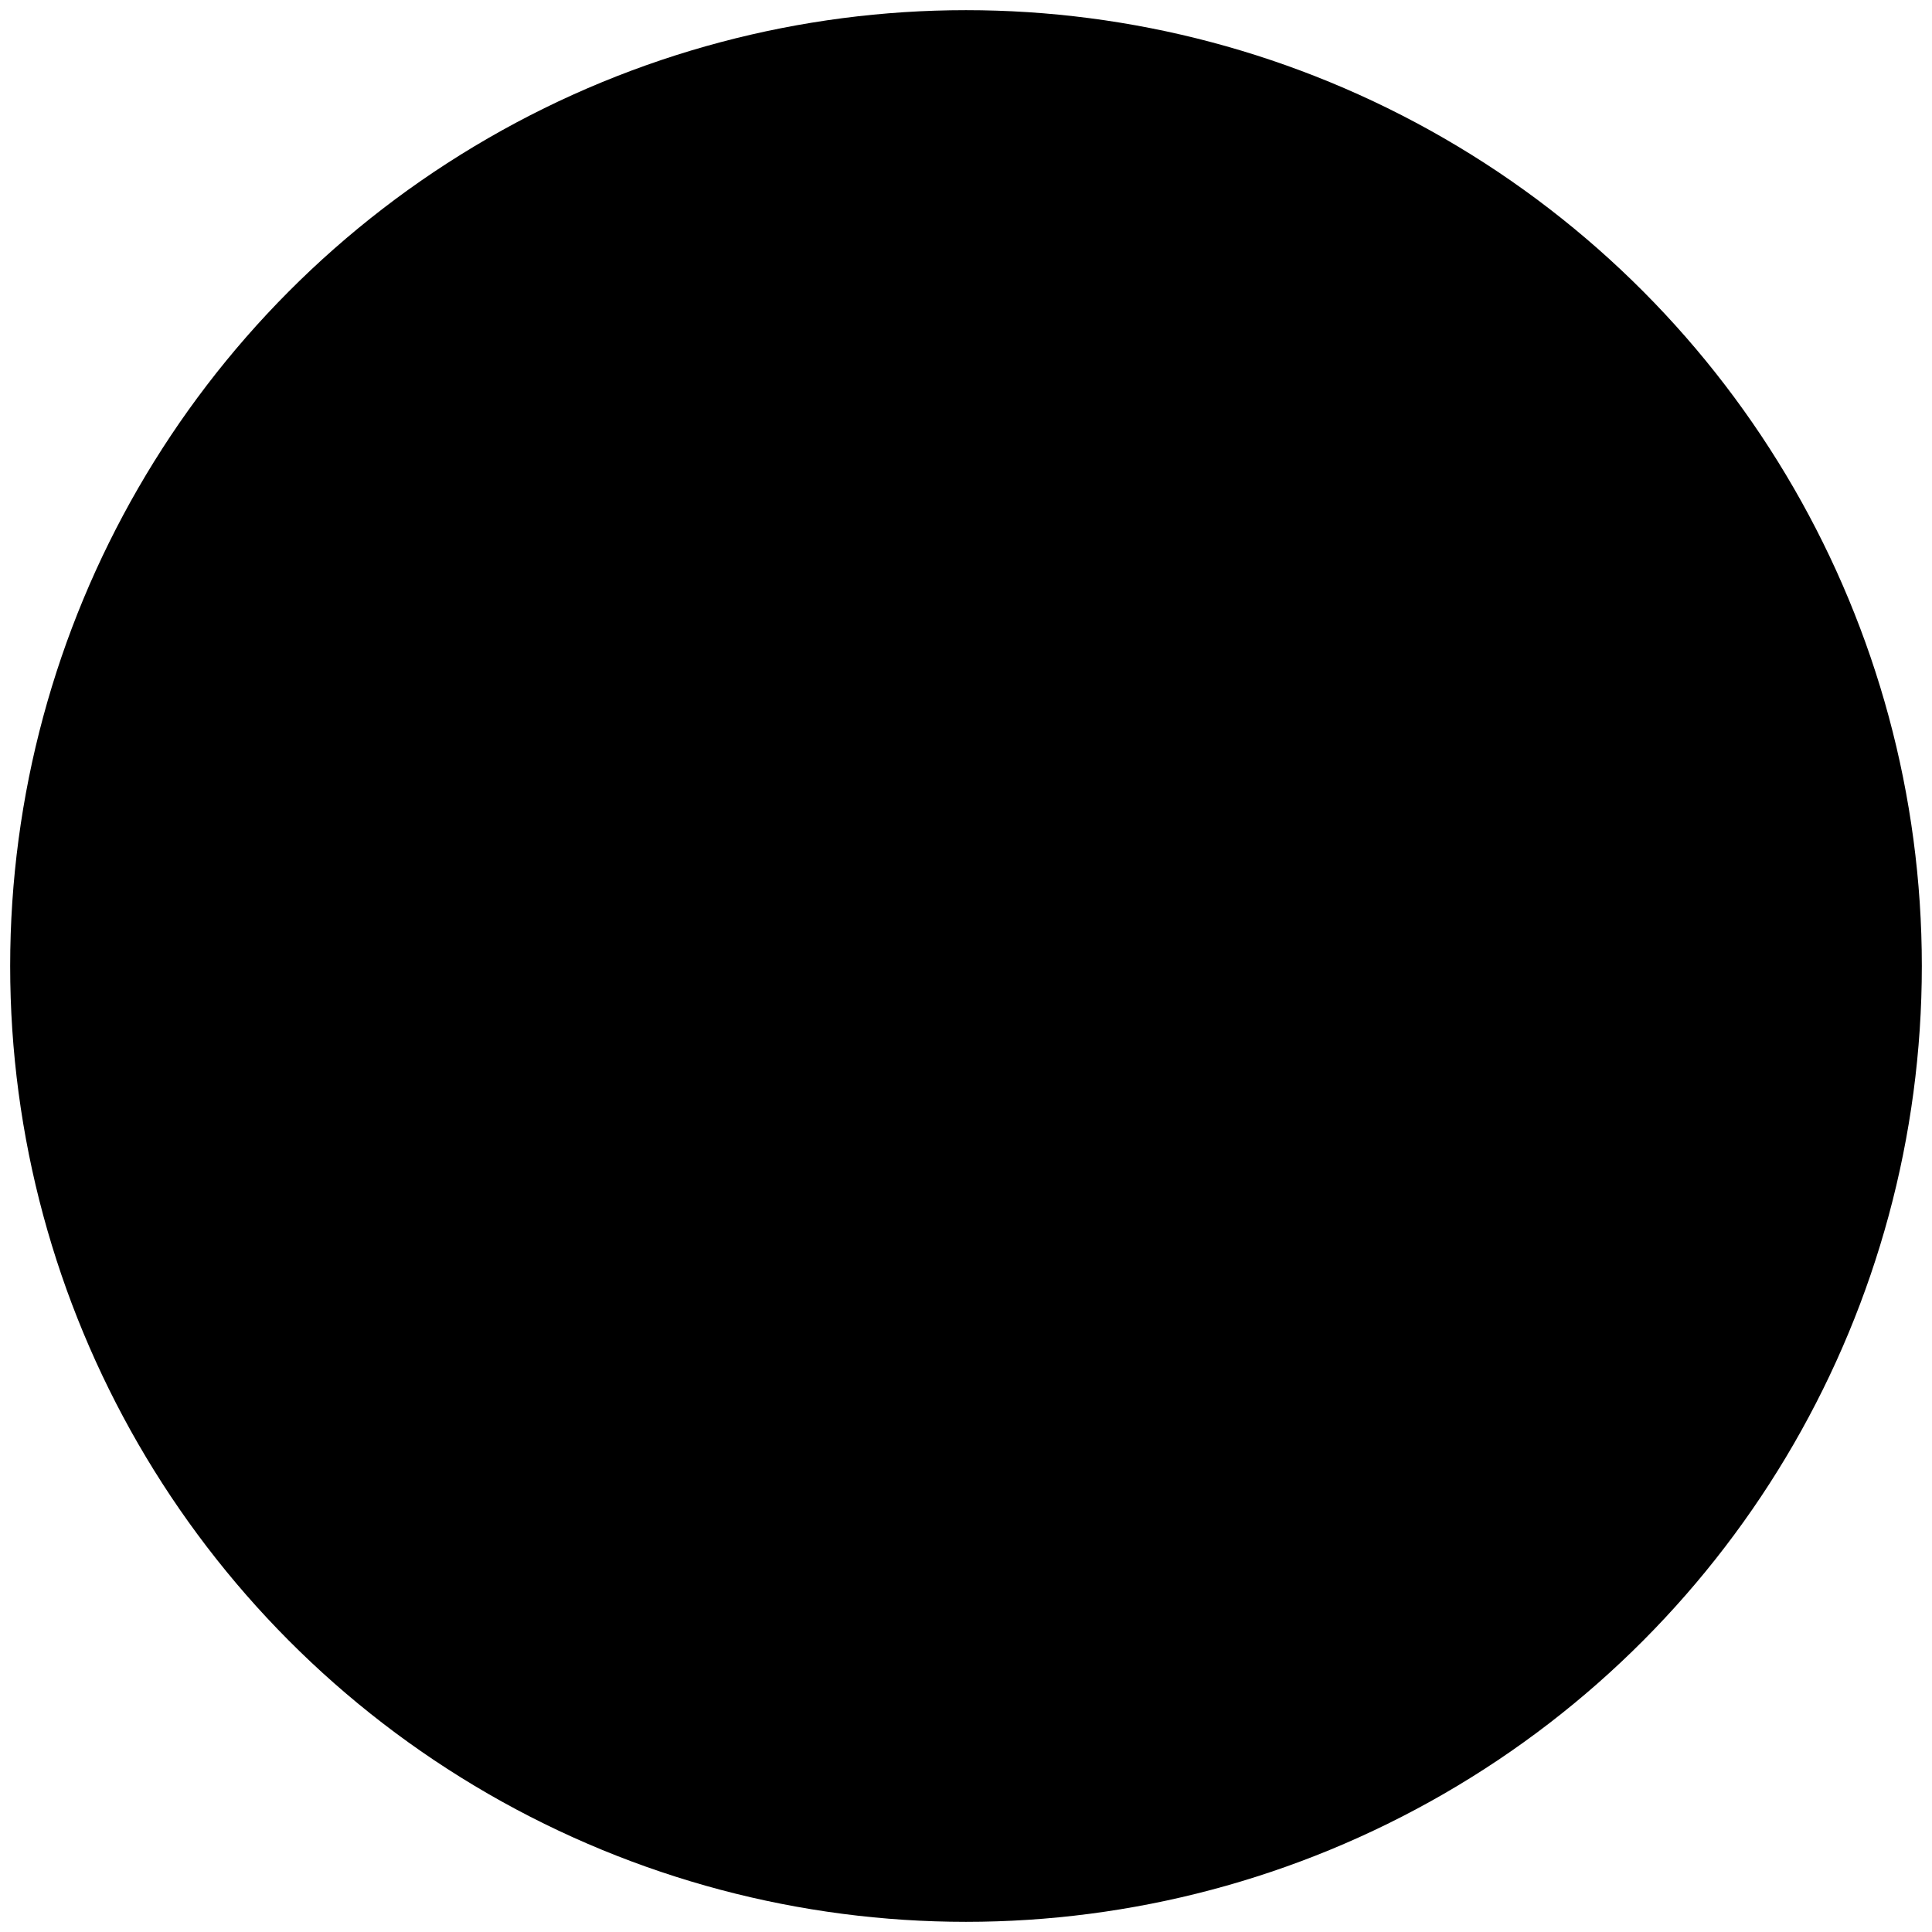 <?xml version="1.0" encoding="utf-8"?>
<!-- Generator: Adobe Illustrator 19.0.1, SVG Export Plug-In . SVG Version: 6.00 Build 0)  -->
<svg version="1.1" id="Layer_1" xmlns="http://www.w3.org/2000/svg" xmlns:xlink="http://www.w3.org/1999/xlink" x="0px" y="0px"
	 viewBox="0 0 95 95" enable-background="new 0 0 95 95" xml:space="preserve">
<g>
	<circle cx="47.5" cy="47.5" r="47"/>
	<path d="M34.2,22.6l40.9,23.6c1,0.6,1,2.1,0,2.6L34.2,72.4c-1,0.6-2.3-0.1-2.3-1.3V23.9C31.9,22.7,33.1,22,34.2,22.6z"/>
</g>
</svg>
